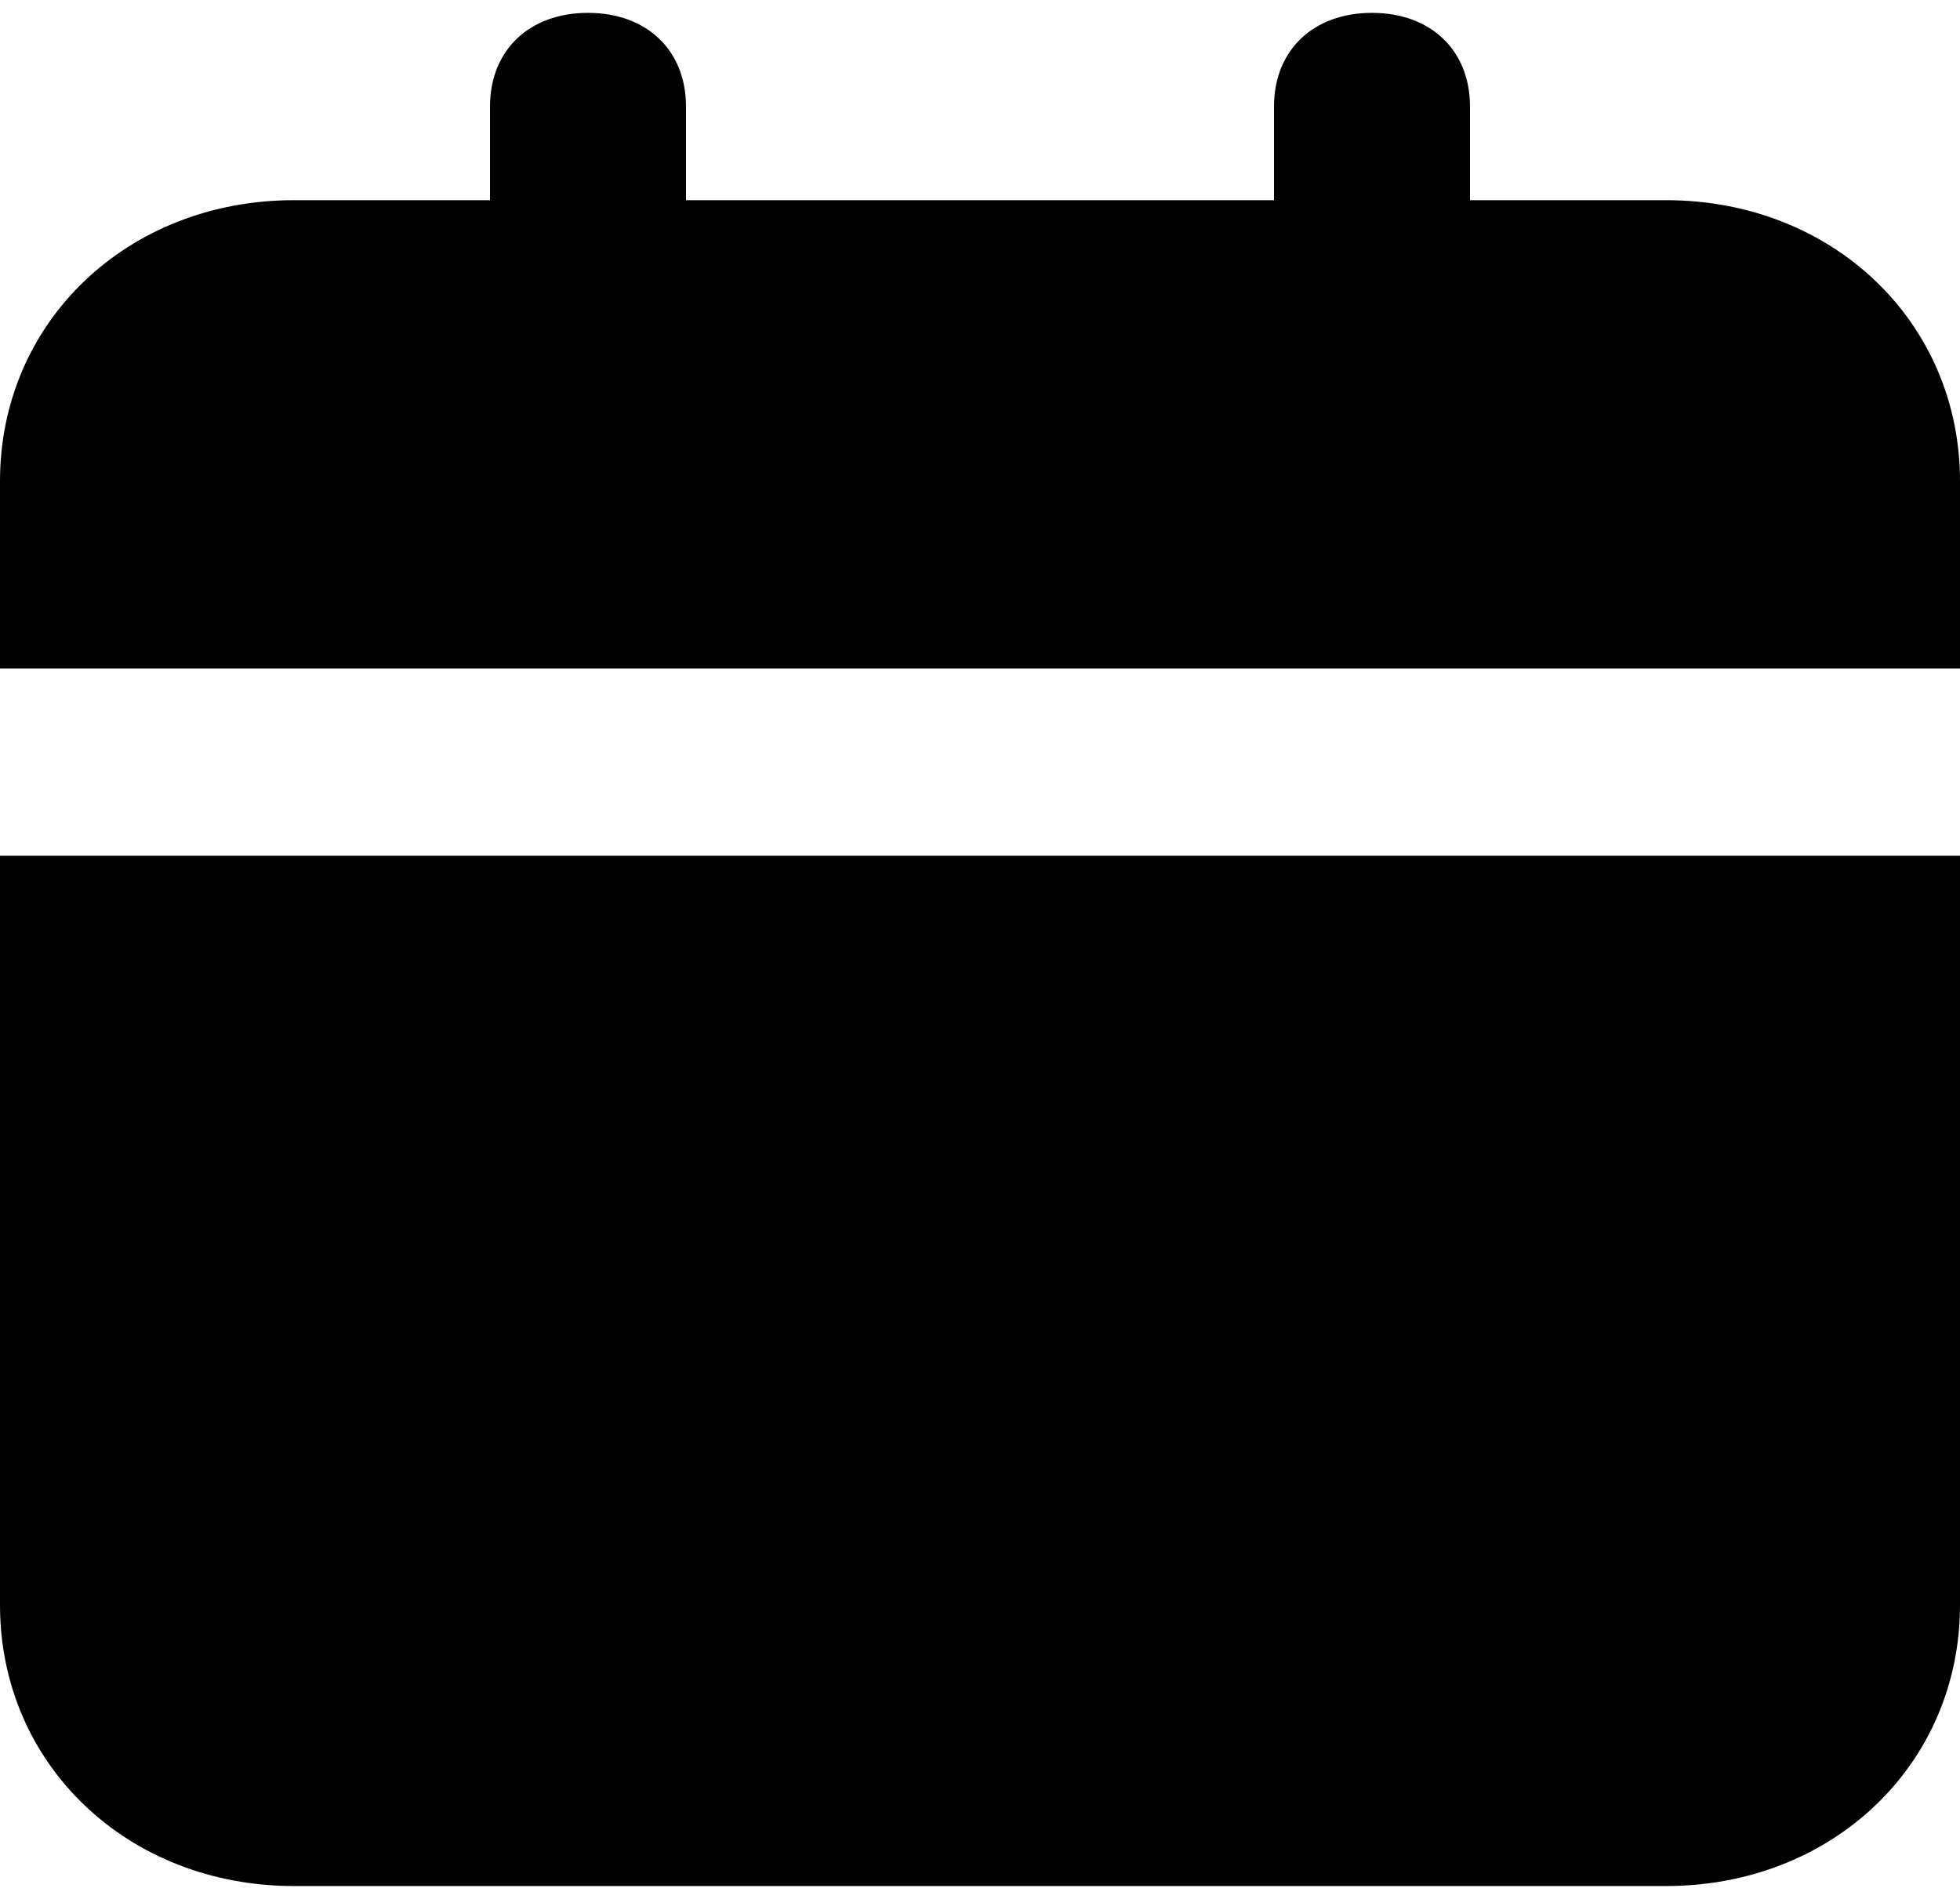 <svg width="32" height="31" viewBox="0 0 32 31" fill="none" xmlns="http://www.w3.org/2000/svg">
<path d="M0 26.203C0 28.803 2.08 30.79 4.8 30.79H27.2C29.92 30.79 32 28.803 32 26.203V13.971H0V26.203ZM27.2 3.268H24V1.739C24 0.821 23.36 0.21 22.4 0.21C21.44 0.21 20.8 0.821 20.8 1.739V3.268H11.2V1.739C11.2 0.821 10.56 0.21 9.6 0.21C8.64 0.21 8 0.821 8 1.739V3.268H4.8C2.08 3.268 0 5.255 0 7.855V10.913H32V7.855C32 5.255 29.92 3.268 27.2 3.268Z" fill="black"/>
</svg>
